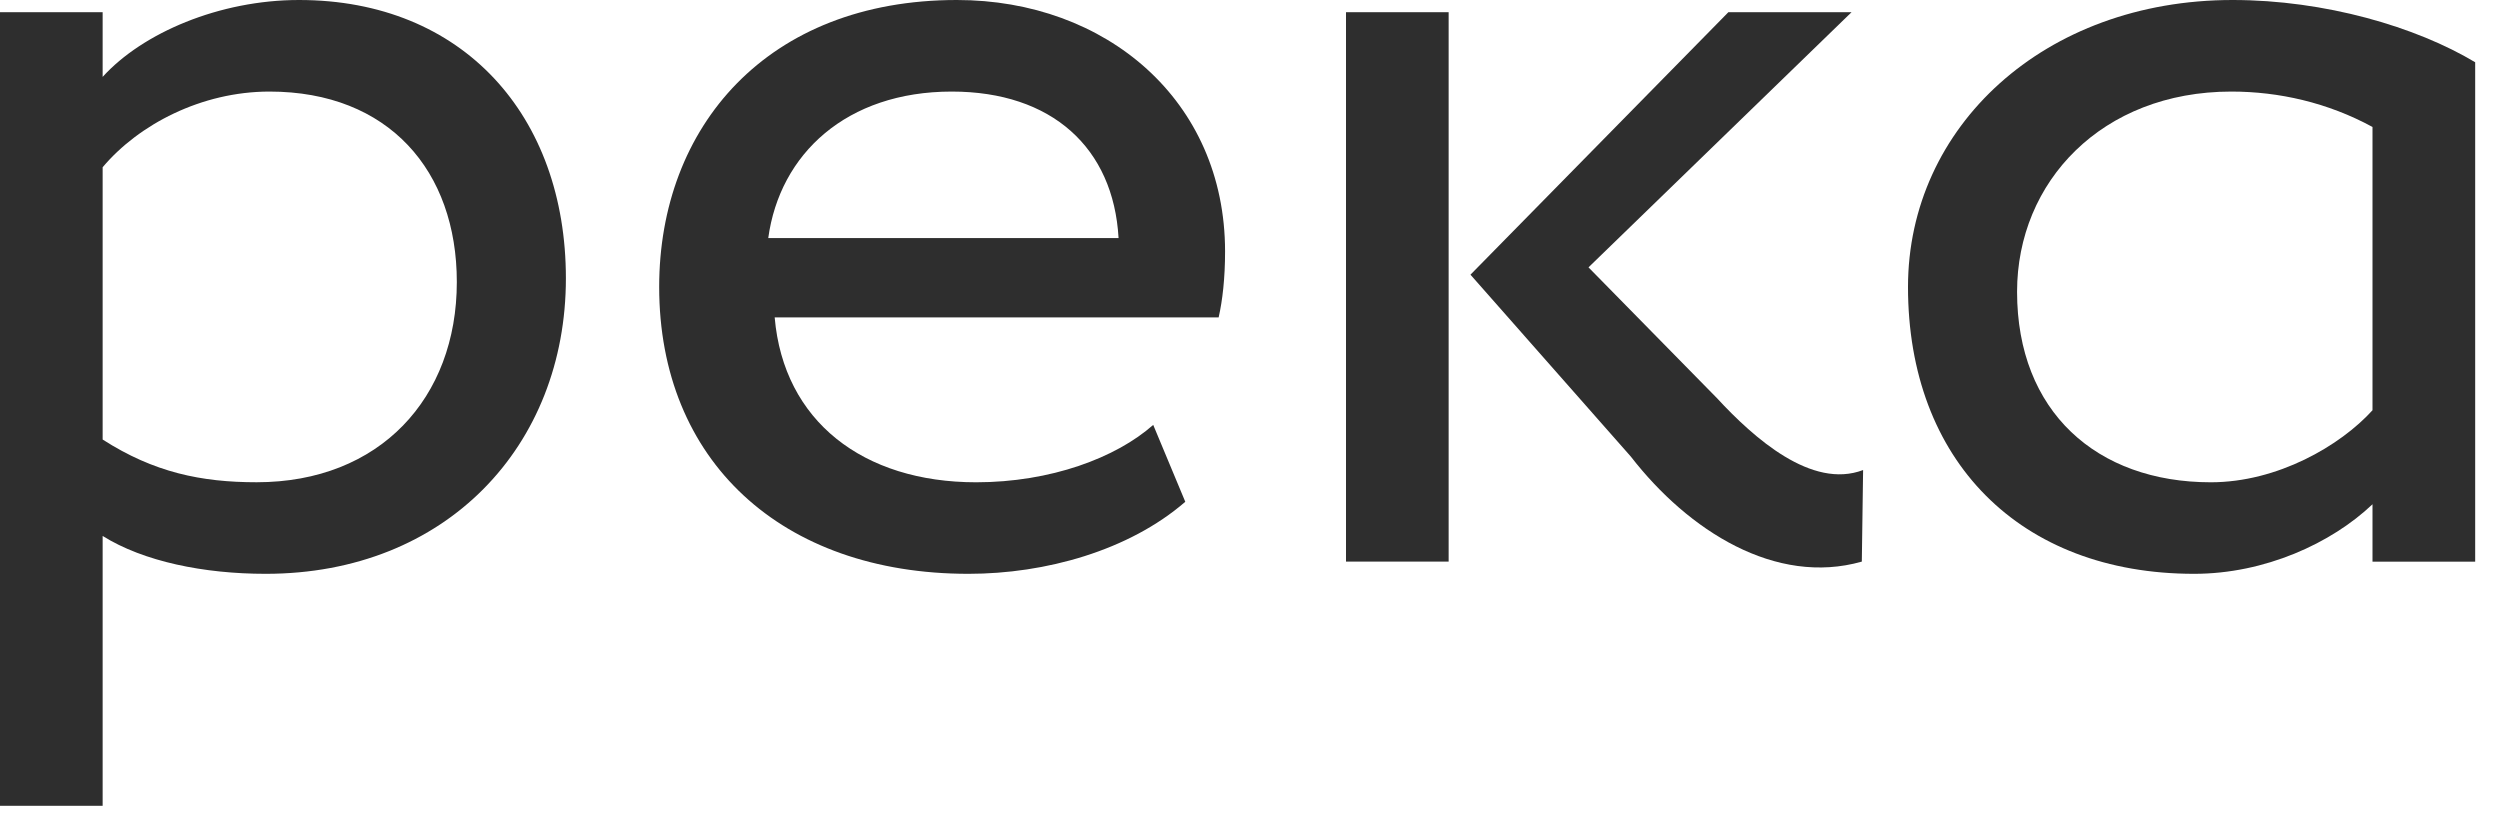 <svg width="70" height="23" viewBox="0 0 70 23" fill="none" xmlns="http://www.w3.org/2000/svg">
  <path d="M2.874 4.683V12.307C4.312 13.23 5.641 13.503 7.186 13.503C10.635 13.503 12.791 11.144 12.791 7.897C12.791 4.786 10.887 2.564 7.545 2.564C5.641 2.564 3.881 3.487 2.874 4.683V4.683ZM0 0.341H2.874V2.153C3.988 0.923 6.144 -0 8.372 -0C12.971 -0 15.845 3.247 15.845 7.794C15.845 12.477 12.504 16.067 7.438 16.067C5.713 16.067 4.024 15.725 2.874 15.007V22.562H0V0.341" fill="#2E2E2E"/>
  <path d="M21.511 6.666H31.32C31.176 4.137 29.451 2.564 26.649 2.564C23.703 2.564 21.834 4.307 21.511 6.666ZM33.188 14.05C31.607 15.418 29.272 16.067 27.116 16.067C21.87 16.067 18.457 12.888 18.457 8.034C18.457 3.555 21.475 -4.74735e-05 26.793 -4.74735e-05C30.961 -4.74735e-05 34.302 2.803 34.302 7.042C34.302 7.794 34.23 8.41 34.122 8.888H21.691C21.942 11.794 24.17 13.504 27.332 13.504C29.416 13.504 31.248 12.82 32.29 11.897L33.188 14.05" fill="#2E2E2E"/>
  <path d="M44.478 7.486L48.071 11.144C49.113 12.272 50.73 13.708 52.167 13.161L52.131 15.725C49.724 16.409 47.281 14.87 45.664 12.785L41.173 7.691L48.395 0.341H51.844L44.478 7.486ZM37.688 0.341H40.562V15.725H37.688V0.341Z" fill="#2E2E2E"/>
  <path d="M66.43 11.487V3.555C65.173 2.871 63.807 2.564 62.478 2.564C58.849 2.564 56.478 5.094 56.478 8.17C56.478 11.521 58.706 13.504 61.903 13.504C63.772 13.504 65.532 12.478 66.43 11.487V11.487ZM66.43 14.119C65.281 15.213 63.412 16.067 61.436 16.067C56.55 16.067 53.424 12.888 53.424 8.034C53.424 3.555 57.232 -4.74735e-05 62.514 -4.74735e-05C65.101 -4.74735e-05 67.652 0.752 69.305 1.743V15.726H66.43V14.119Z" fill="#2E2E2E"/>
</svg>
